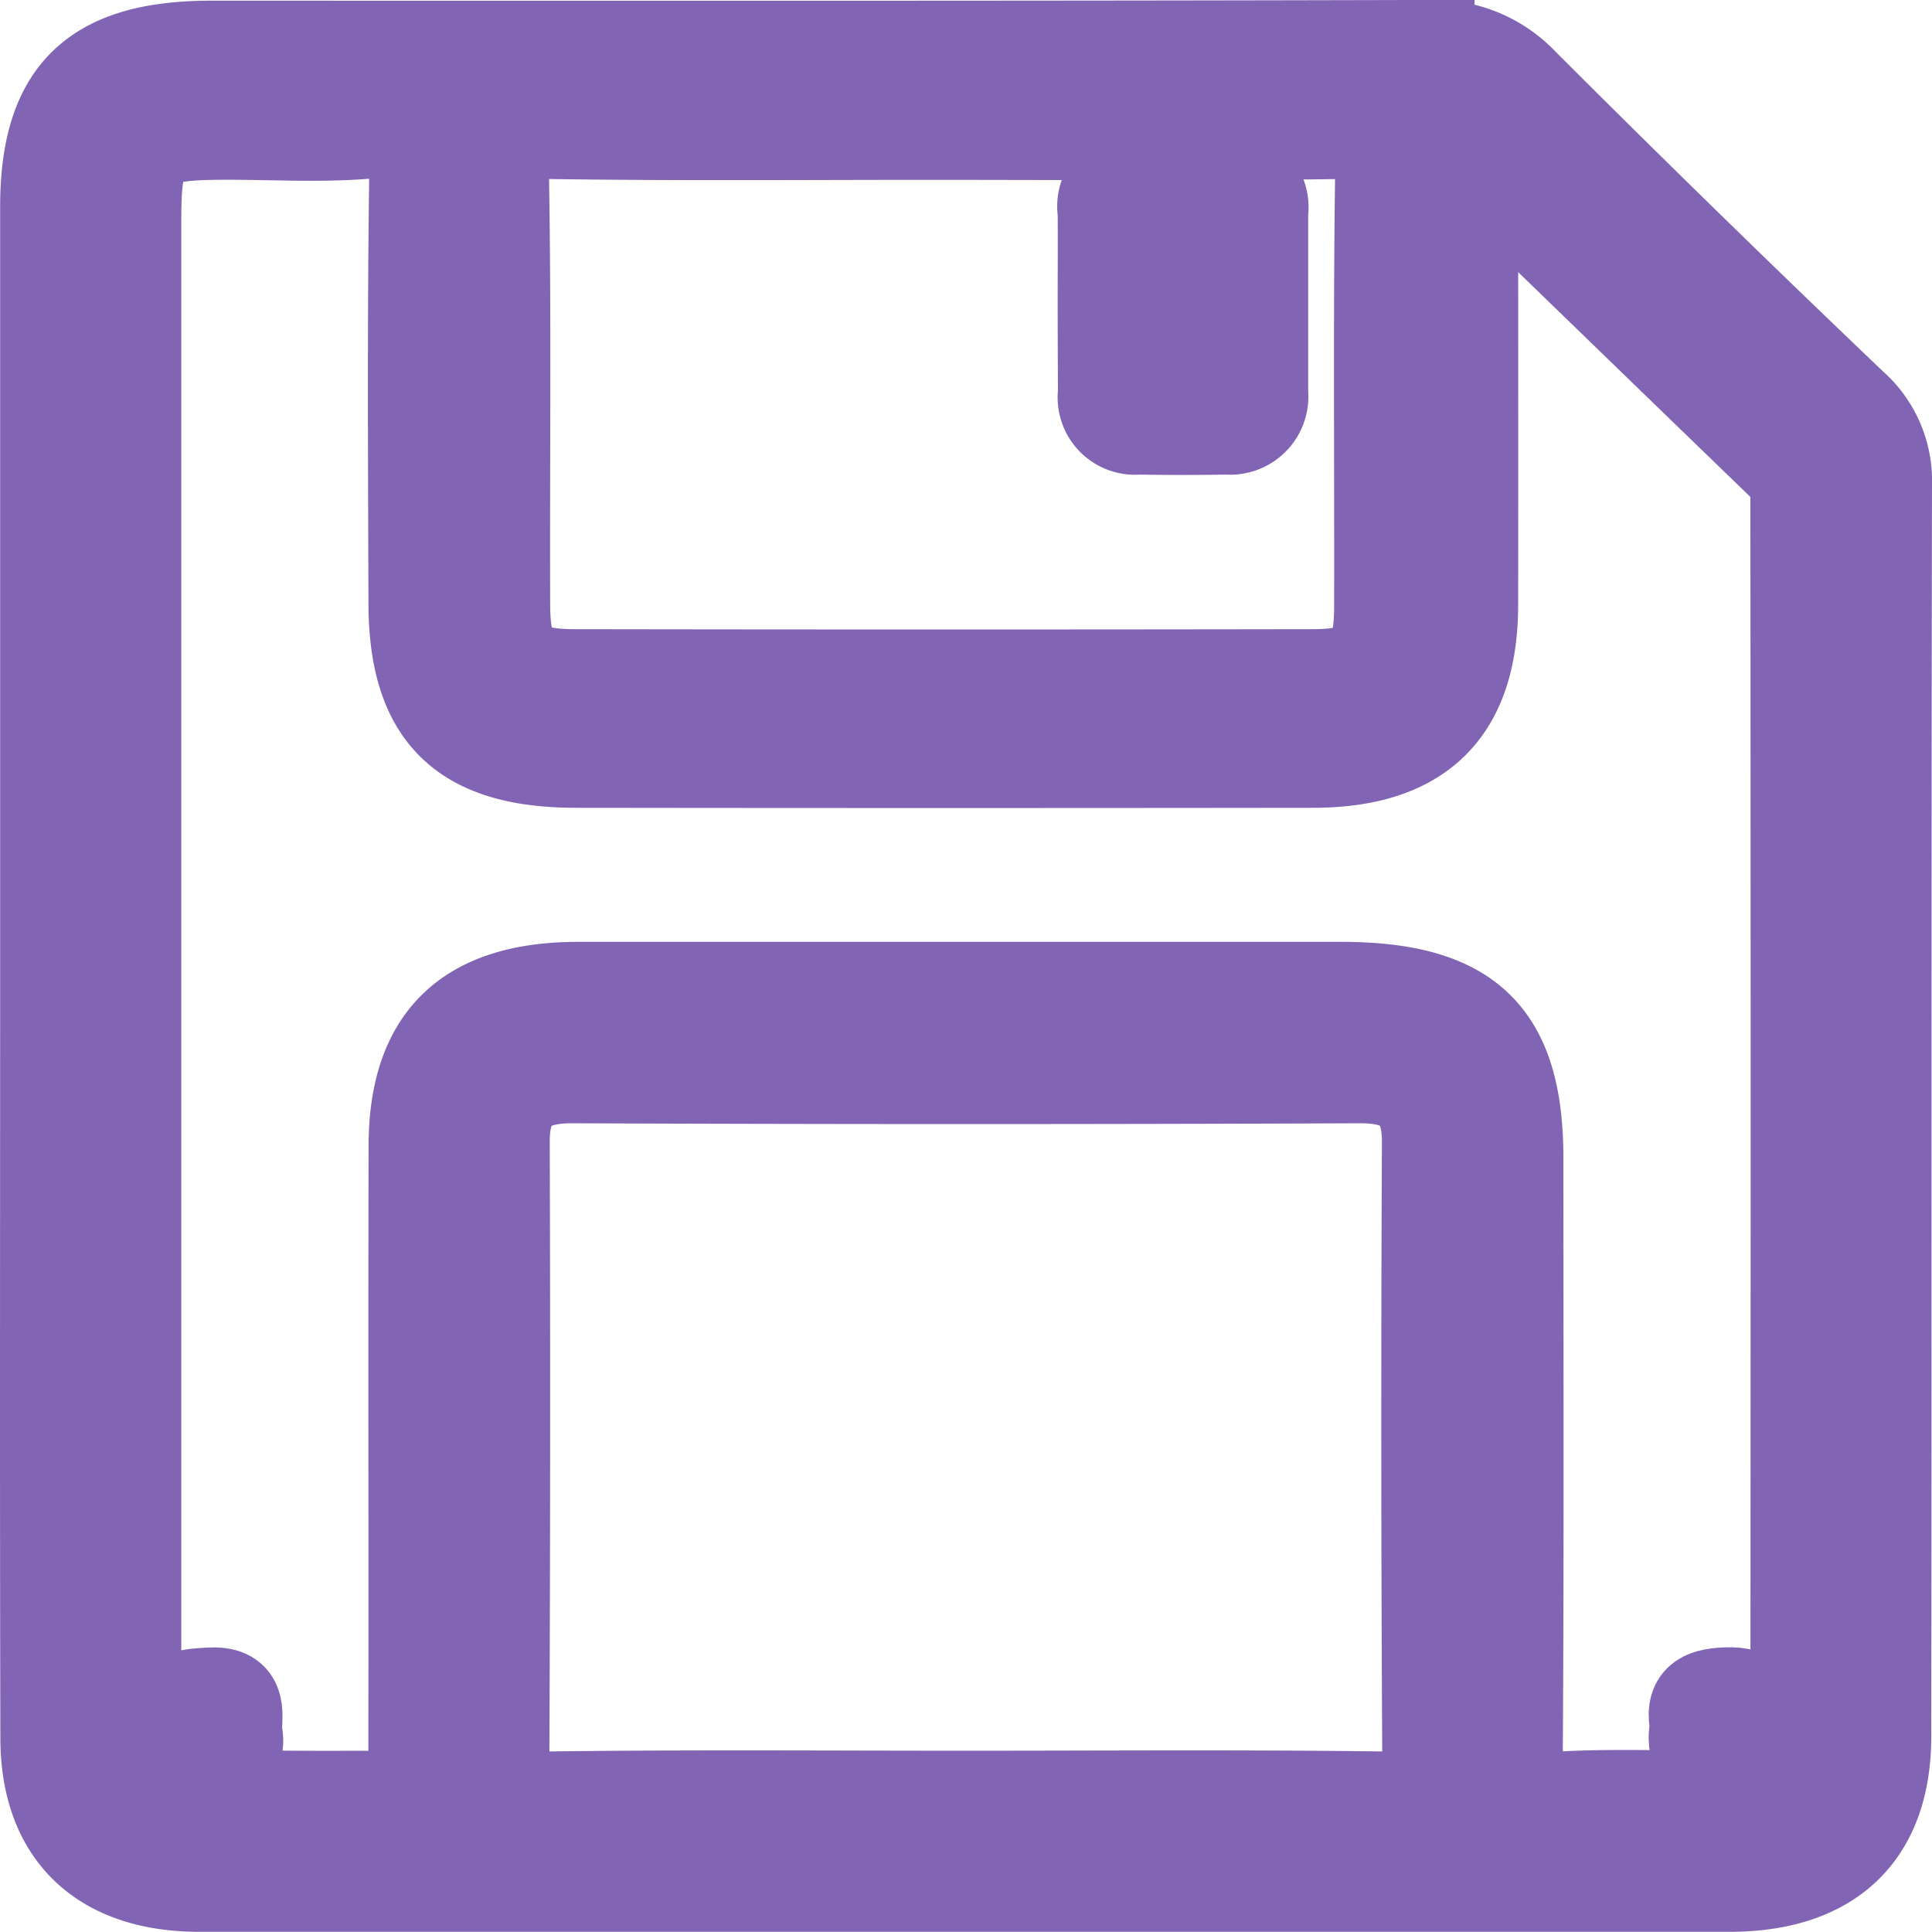 <svg xmlns="http://www.w3.org/2000/svg" width="42" height="41.998" viewBox="0 0 42 41.998"><defs><style>.a{fill:#8264b4;stroke:#8264b4;stroke-width:2px;}</style></defs><g transform="translate(-82.45 42.579)"><path class="a" d="M83.453-21.594q0-8.242,0-16.485c0-2.472,1.04-3.484,3.579-3.485,8.824,0,17.649.008,26.474-.016a2.645,2.645,0,0,1,2.05.828q3.533,3.532,7.152,6.983a2.184,2.184,0,0,1,.742,1.714c-.017,9.074-.006,18.148-.016,27.221,0,2.125-1.193,3.251-3.39,3.251q-16.63,0-33.259,0c-2.121,0-3.321-1.141-3.327-3.2C83.444-10.387,83.453-15.991,83.453-21.594Zm31-17.431c0,3.4.006,6.5,0,9.607-.006,2.287-1.134,3.4-3.463,3.4q-8.007.01-16.014,0c-2.462,0-3.51-1.027-3.516-3.442-.009-3.036-.027-6.072.014-9.108.011-.811-.16-1.2-1.093-1.121-.994.079-2,.016-3,.018-1.809,0-1.99.174-1.99,1.907q0,16.156,0,32.311c0,.253-.006.506.008.759a1.1,1.1,0,0,0,1.269,1.175c1.112-.016,2.224.006,3.336,0,1.544-.015,1.451.242,1.454-1.364.006-4.265-.006-8.53.005-12.794.006-2.326,1.161-3.426,3.563-3.427q8.285,0,16.57,0c2.778,0,3.839,1.02,3.841,3.7,0,4.3.015,8.6-.013,12.9,0,.721.152,1.045.973,1,1.182-.065,2.372-.01,3.558-.019,1.263-.009,1.546-.277,1.547-1.553q.011-13.174,0-26.348a1.237,1.237,0,0,0-.25-1.018C119.051-34.569,116.853-36.7,114.454-39.025ZM103.447-3.52c3.038,0,6.077-.024,9.115.017.746.01.941-.223.937-.919q-.038-6.665-.007-13.33c0-1.008-.449-1.413-1.487-1.408q-8.559.035-17.118,0c-1.039,0-1.489.4-1.486,1.41q.021,6.665-.008,13.33c0,.7.2.927.939.917C97.37-3.544,100.409-3.52,103.447-3.52Zm-.522-36.15c-2.815,0-5.631.024-8.445-.016-.792-.011-1.109.159-1.094,1.01.051,3.069.014,6.139.024,9.209,0,1.255.306,1.564,1.552,1.566q8,.013,16,0c1.2,0,1.488-.3,1.491-1.49.007-3.106-.022-6.212.02-9.318.01-.756-.215-.988-.992-.977C108.63-39.645,105.777-39.669,102.925-39.669Z" transform="translate(0 0)"/><path class="a" d="M102.665,116.546c.143.623-.279.567-.719.606-.619.054-.608-.277-.643-.735-.05-.654.29-.651.783-.682C102.768,115.691,102.681,116.108,102.665,116.546Z" transform="translate(-15.086 -121.498)"/><path class="a" d="M236.355,116.431c-.118-.544.112-.688.65-.71.623-.025.694.236.709.762.016.579-.223.655-.721.663C236.435,117.154,236.241,116.96,236.355,116.431Z" transform="translate(-117.034 -121.488)"/><path class="a" d="M182.506-20.79c0-.643.005-1.286,0-1.928a.7.7,0,0,1,.795-.812q.925,0,1.851,0a.718.718,0,0,1,.8.818c0,1.311,0,2.622,0,3.933a.7.7,0,0,1-.763.772q-.964.016-1.928,0a.682.682,0,0,1-.749-.777C182.509-19.453,182.506-20.121,182.506-20.79Zm2.054.029c0-.335,0-.669,0-1,0-.233-.042-.4-.331-.392-.248.007-.388.1-.387.365q0,1.042,0,2.084c0,.265.147.349.394.354.3.006.325-.179.324-.4C184.558-20.091,184.56-20.426,184.56-20.76Z" transform="translate(-76.063 -15.255)"/></g></svg>
